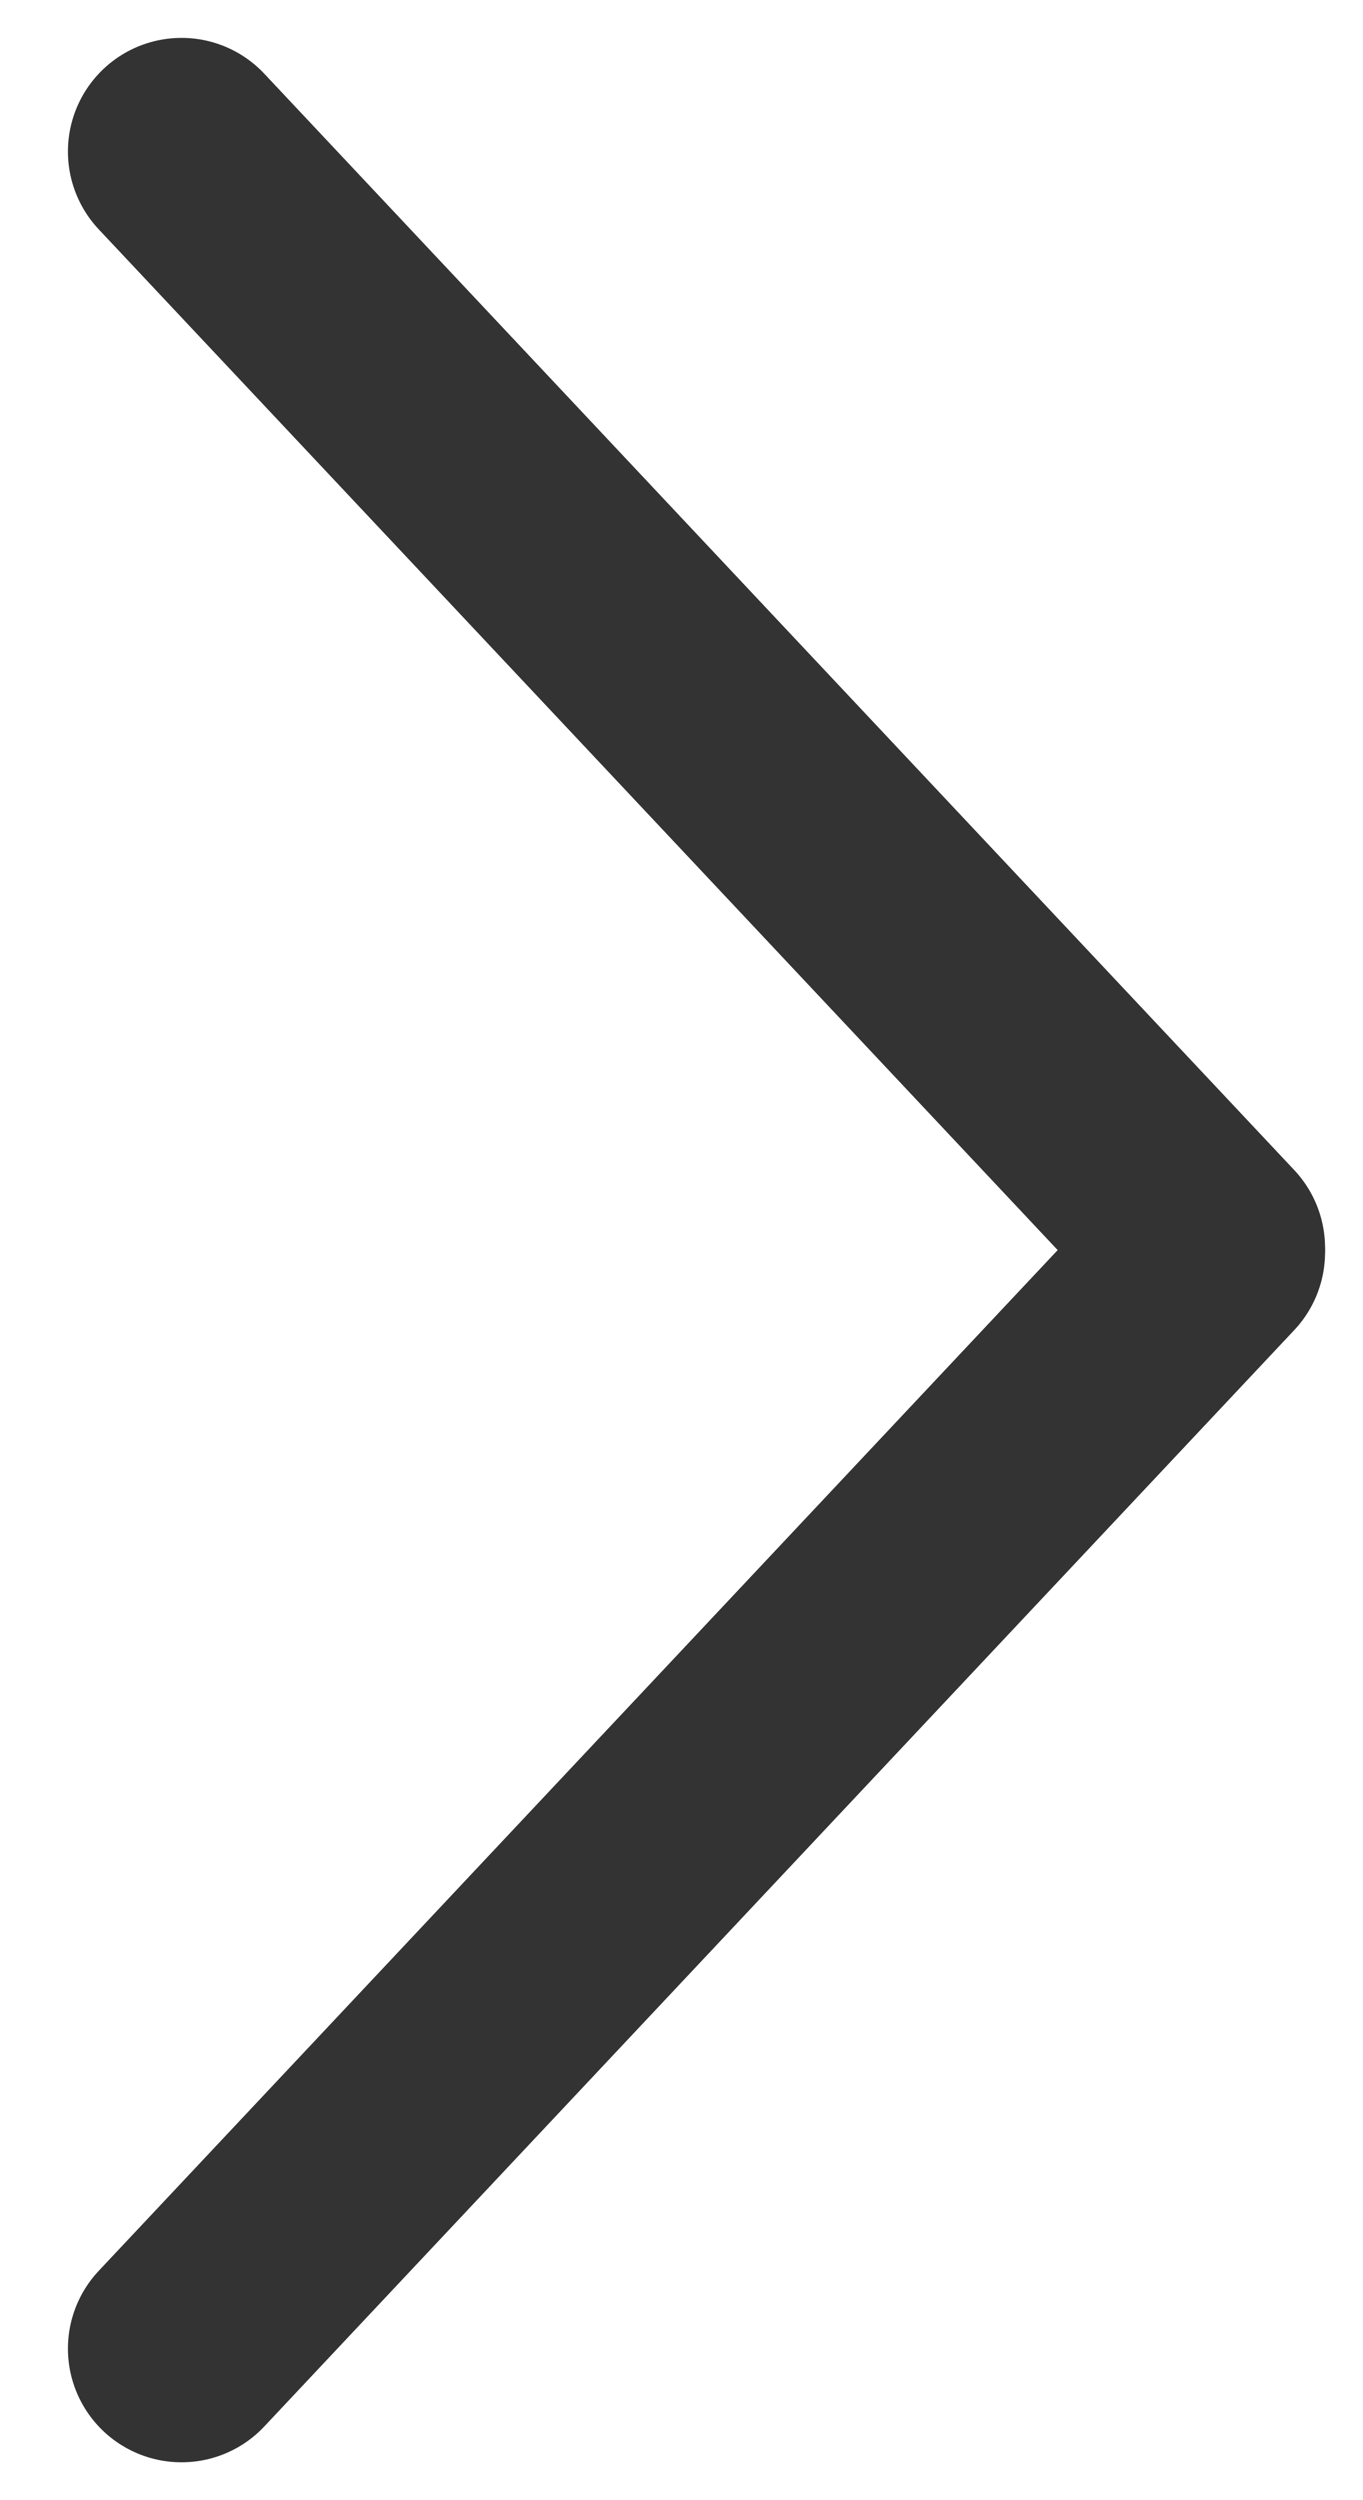 <svg width="18" height="33" viewBox="0 0 18 33" fill="none" xmlns="http://www.w3.org/2000/svg">
<path d="M2.397 31L15.999 16.529" stroke="#333333" stroke-width="3" stroke-linecap="round"/>
<path d="M2.397 2L15.999 16.471" stroke="#333333" stroke-width="3" stroke-linecap="round"/>
</svg>
